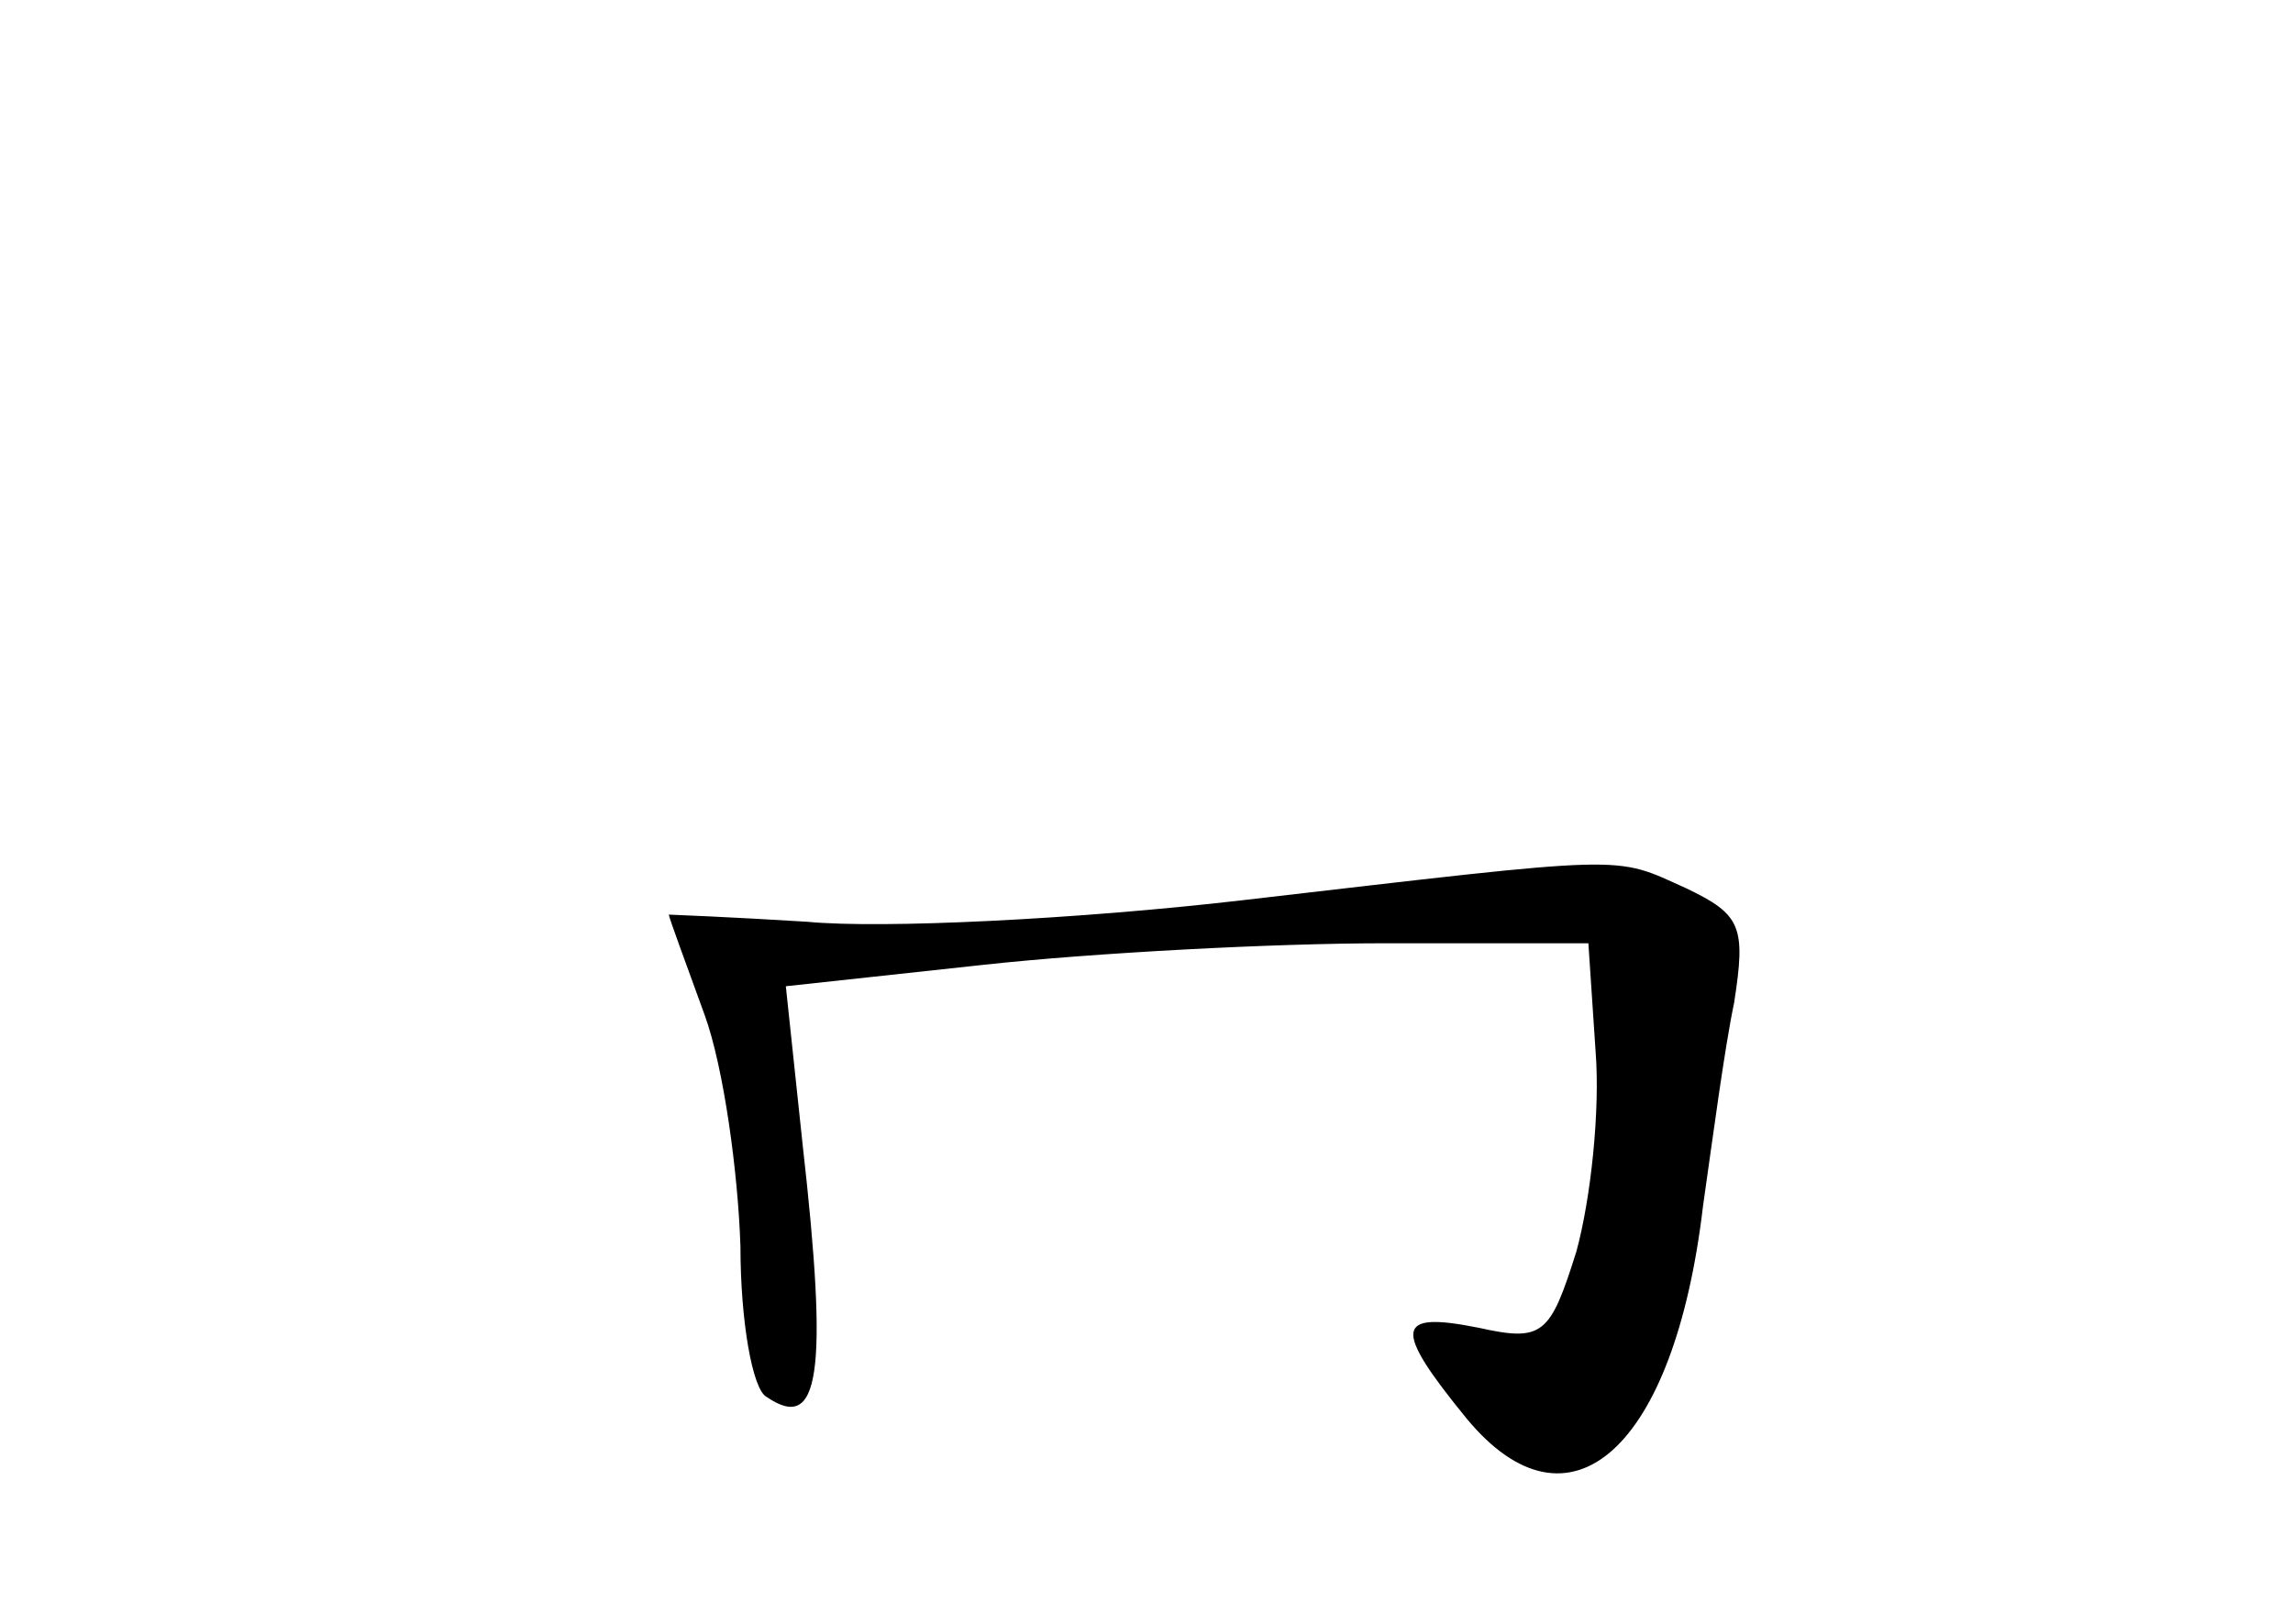 <?xml version="1.0" standalone="no"?>
<!DOCTYPE svg PUBLIC "-//W3C//DTD SVG 20010904//EN"
 "http://www.w3.org/TR/2001/REC-SVG-20010904/DTD/svg10.dtd">
<svg version="1.0" xmlns="http://www.w3.org/2000/svg"
 width="96pt" height="68pt" viewBox="0 0 96 68"
 preserveAspectRatio="xMidYMid meet">
<g transform="translate(0,68) scale(0.1,-0.1)"
fill="#000000" stroke="none">
<path d="M520 303 c-69 -8 -151 -12 -182 -9 -32 2 -58 3 -58 3 0 -1 7 -20 15
-42 8 -22 14 -66 15 -97 0 -31 5 -60 11 -63 22 -15 26 9 15 106 l-7 66 83 9
c46 5 121 9 168 9 l85 0 3 -45 c2 -25 -2 -62 -8 -84 -11 -35 -14 -38 -41 -32
-35 7 -36 0 -5 -38 43 -52 87 -13 99 89 4 28 9 66 13 85 5 32 3 37 -20 48 -31
14 -22 14 -186 -5z"/>
</g>
</svg>
